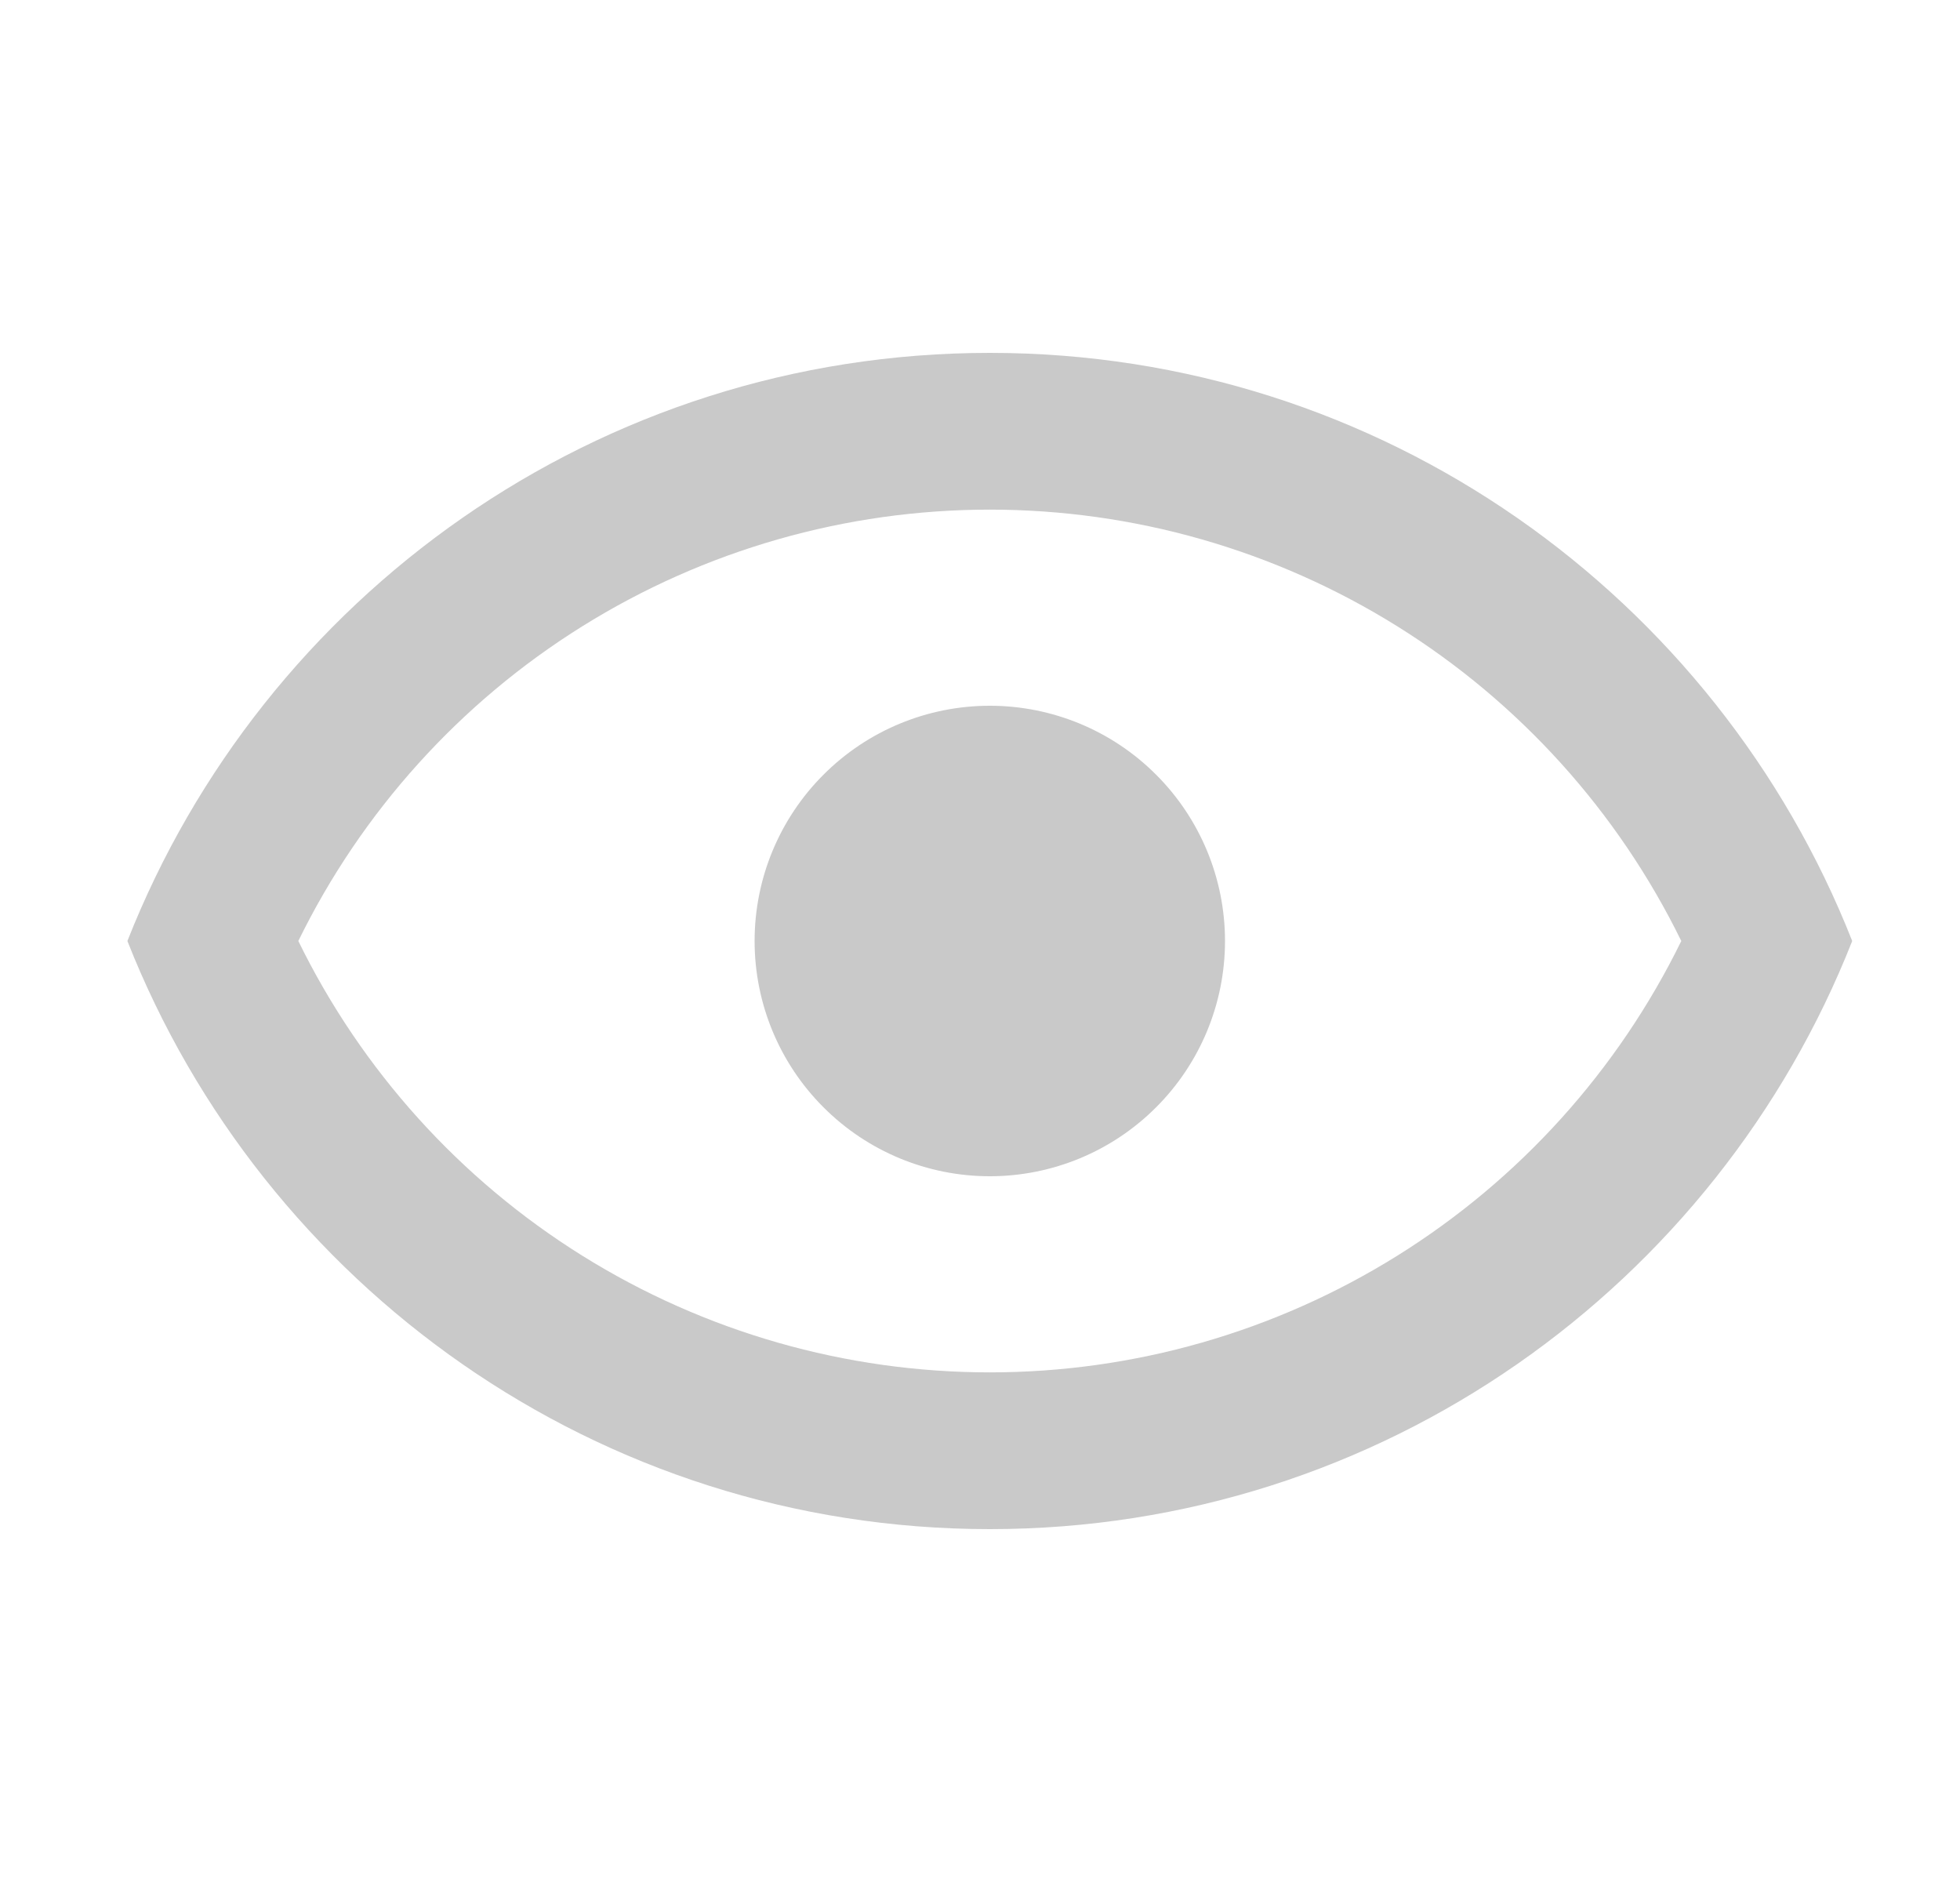 <svg width="25" height="24" viewBox="0 0 25 24" fill="none" xmlns="http://www.w3.org/2000/svg">
<path d="M12.625 9C13.421 9 14.184 9.316 14.746 9.879C15.309 10.441 15.625 11.204 15.625 12C15.625 12.796 15.309 13.559 14.746 14.121C14.184 14.684 13.421 15 12.625 15C11.829 15 11.066 14.684 10.504 14.121C9.941 13.559 9.625 12.796 9.625 12C9.625 11.204 9.941 10.441 10.504 9.879C11.066 9.316 11.829 9 12.625 9ZM12.625 4.5C17.625 4.5 21.895 7.61 23.625 12C21.895 16.39 17.625 19.5 12.625 19.5C7.625 19.5 3.355 16.39 1.625 12C3.355 7.61 7.625 4.5 12.625 4.5ZM3.805 12C4.613 13.65 5.868 15.041 7.427 16.013C8.987 16.986 10.787 17.501 12.625 17.501C14.463 17.501 16.263 16.986 17.823 16.013C19.382 15.041 20.637 13.65 21.445 12C20.637 10.35 19.382 8.959 17.823 7.987C16.263 7.014 14.463 6.499 12.625 6.499C10.787 6.499 8.987 7.014 7.427 7.987C5.868 8.959 4.613 10.35 3.805 12Z" fill="#C9C9C9"/>
</svg>
